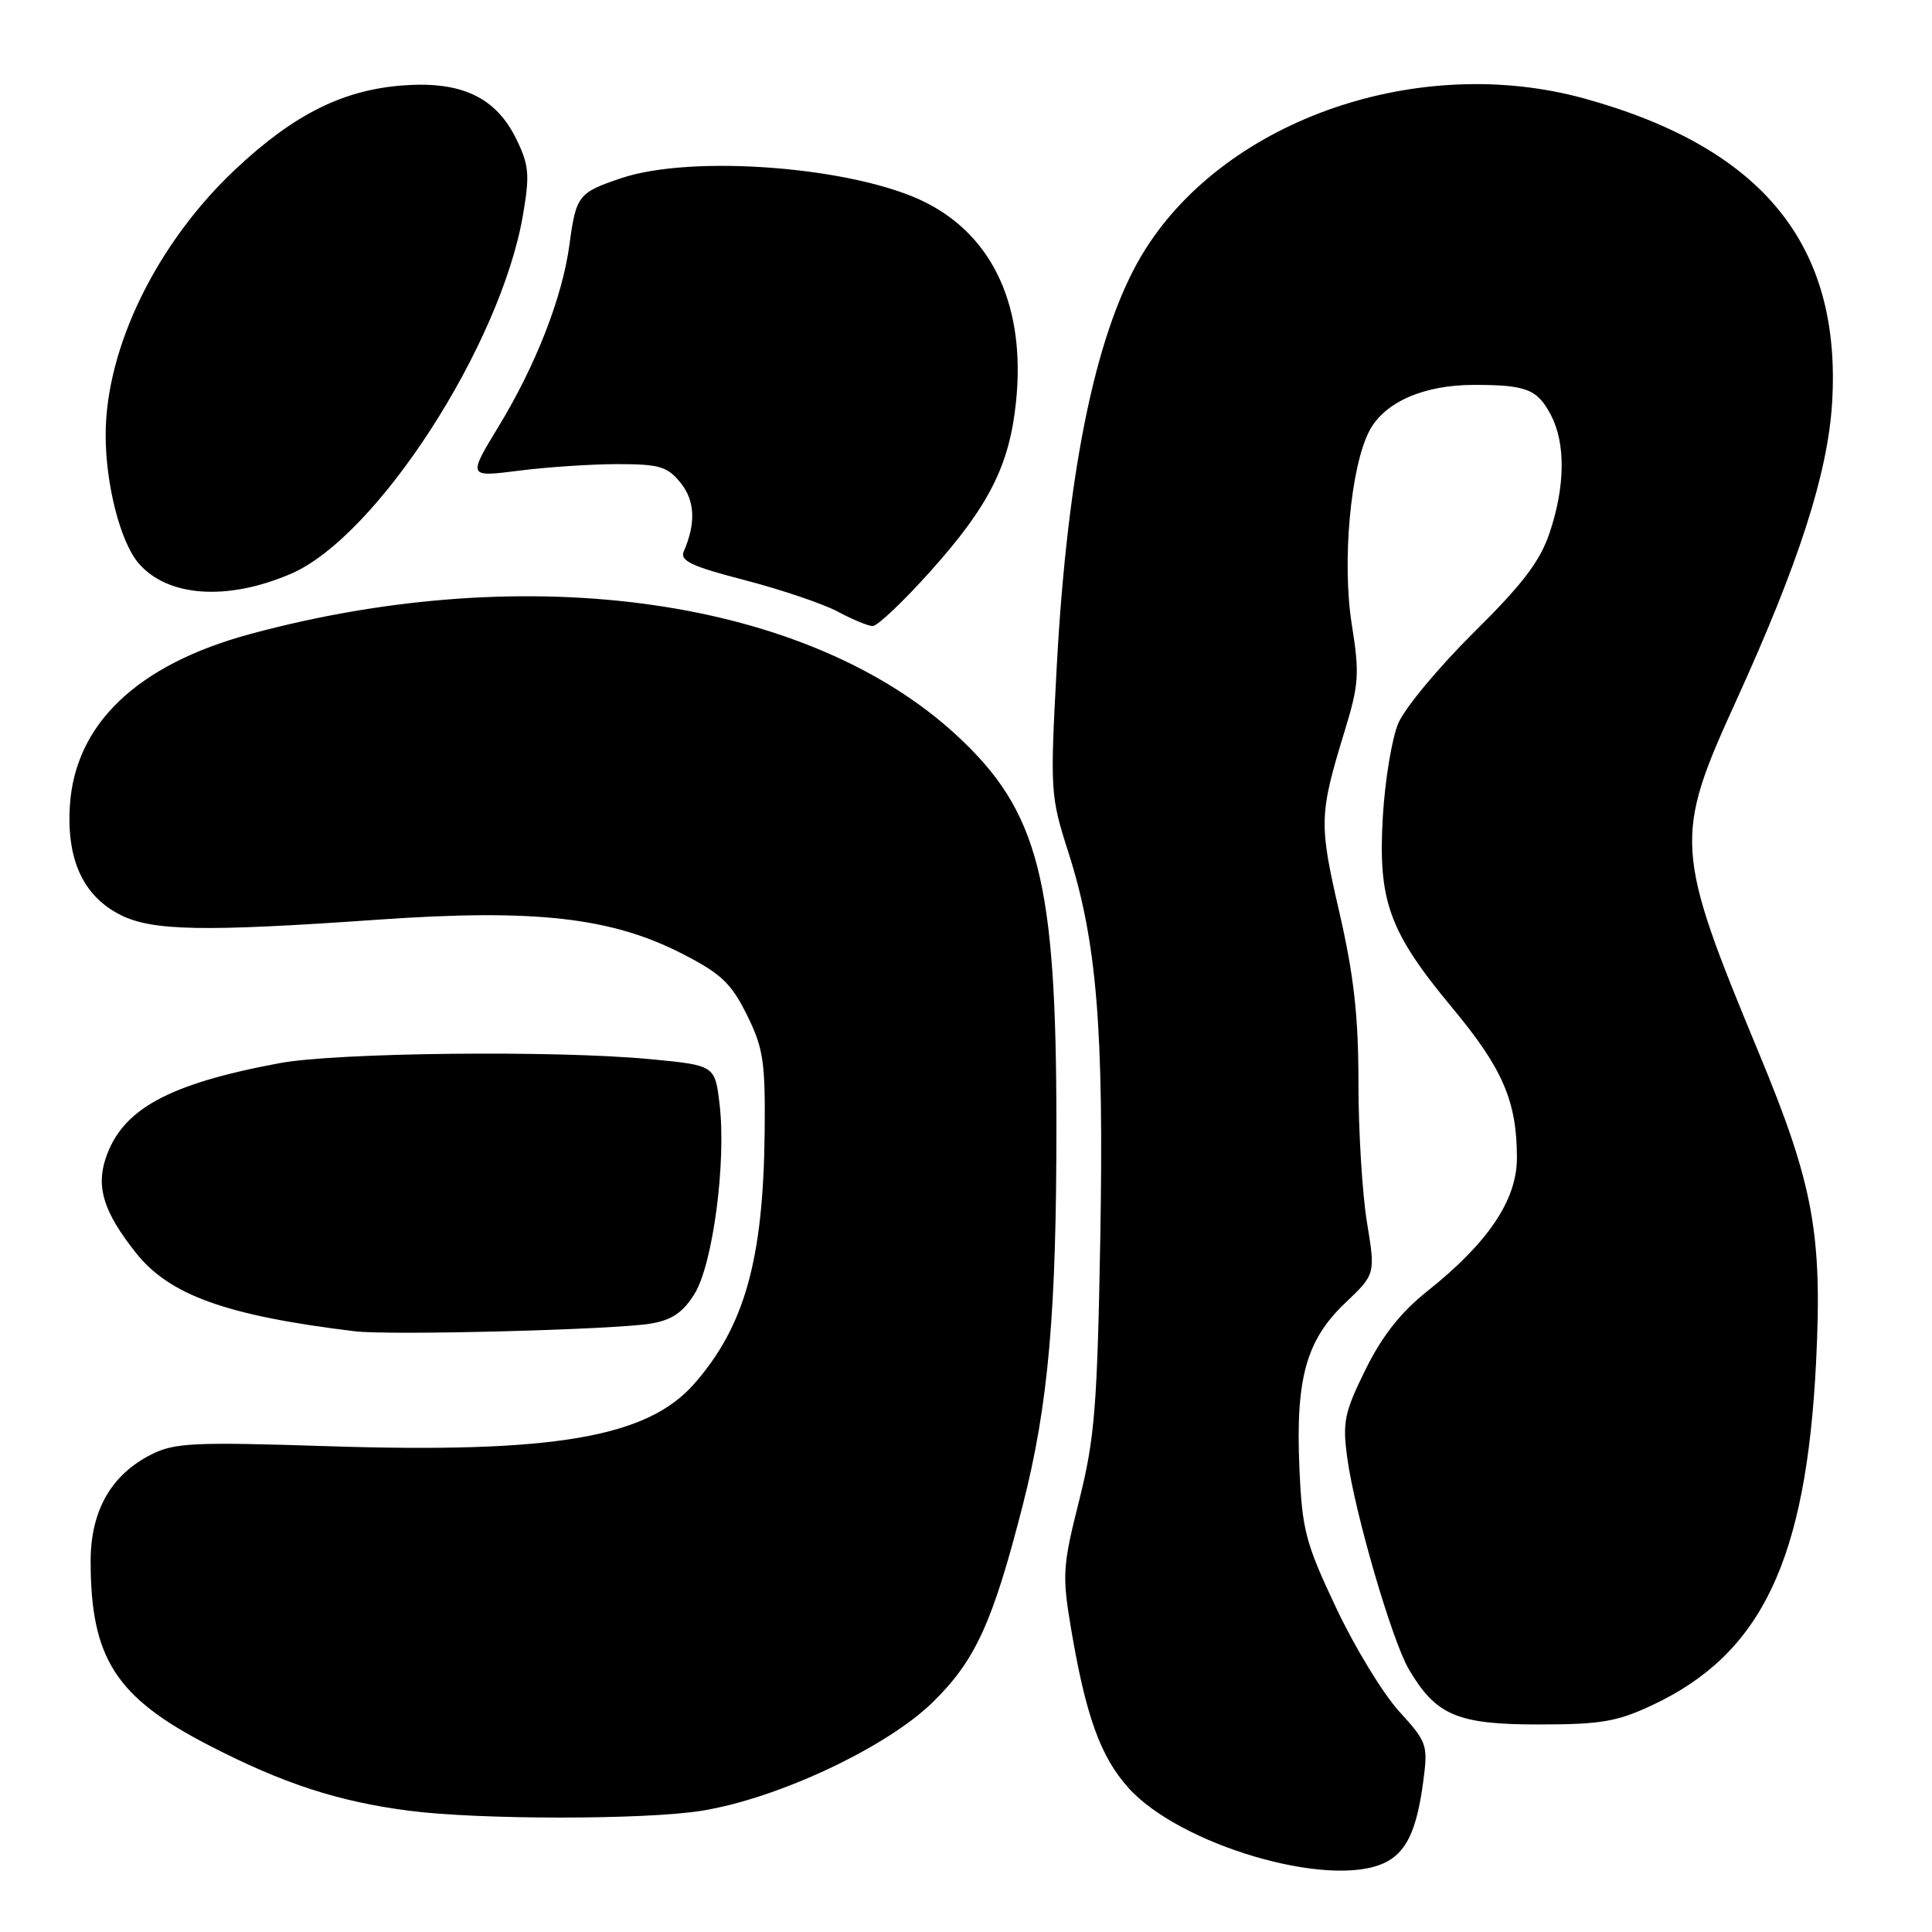 <?xml version="1.0" encoding="UTF-8" standalone="no"?>
<!DOCTYPE svg PUBLIC "-//W3C//DTD SVG 1.1//EN" "http://www.w3.org/Graphics/SVG/1.1/DTD/svg11.dtd" >
<svg xmlns="http://www.w3.org/2000/svg" xmlns:xlink="http://www.w3.org/1999/xlink" version="1.1" viewBox="0 0 256 256">
 <g >
 <path fill="currentColor"
d=" M 183.34 246.89 C 186.32 245.53 187.71 242.65 188.59 236.04 C 189.23 231.20 189.11 230.84 185.38 226.75 C 183.25 224.41 179.49 218.24 177.04 213.04 C 172.98 204.44 172.54 202.74 172.18 194.54 C 171.66 182.68 173.07 177.58 178.24 172.66 C 182.26 168.83 182.26 168.83 181.13 161.97 C 180.51 158.20 180.00 149.88 180.00 143.49 C 180.00 134.58 179.40 129.26 177.45 120.79 C 174.75 109.05 174.78 107.96 178.21 96.75 C 180.06 90.70 180.16 89.26 179.12 82.75 C 177.81 74.53 178.94 61.94 181.43 57.13 C 183.42 53.30 188.61 51.00 195.32 51.00 C 202.29 51.00 203.73 51.57 205.54 55.07 C 207.46 58.79 207.39 64.48 205.34 70.57 C 204.07 74.38 201.76 77.40 195.25 83.84 C 190.62 88.43 186.13 93.83 185.28 95.84 C 184.43 97.85 183.51 103.43 183.23 108.24 C 182.58 119.41 184.06 123.46 192.43 133.54 C 199.13 141.59 201.00 145.93 201.00 153.43 C 201.00 159.01 197.20 164.66 189.11 171.10 C 185.58 173.91 183.13 177.03 180.93 181.49 C 178.13 187.17 177.87 188.44 178.52 193.18 C 179.50 200.42 184.43 217.34 186.67 221.17 C 190.26 227.29 193.08 228.50 203.83 228.50 C 212.15 228.50 214.26 228.14 219.00 225.91 C 233.43 219.11 239.33 206.73 240.64 180.49 C 241.49 163.46 240.28 156.92 233.05 139.50 C 221.89 112.61 221.78 110.98 230.03 92.90 C 238.35 74.64 242.17 62.81 242.76 53.43 C 244.06 32.50 233.60 19.61 210.00 13.07 C 188.14 7.01 162.76 15.70 151.79 32.99 C 145.40 43.06 141.47 61.58 140.02 88.39 C 139.14 104.82 139.18 105.48 141.55 112.89 C 145.33 124.67 146.29 136.29 145.79 164.32 C 145.39 186.47 145.05 190.62 142.99 198.84 C 140.81 207.49 140.73 208.73 141.90 215.68 C 143.86 227.36 145.82 232.80 149.56 236.94 C 156.38 244.48 175.96 250.25 183.34 246.89 Z  M 93.00 239.93 C 103.12 238.30 117.50 231.53 123.62 225.53 C 129.26 219.99 131.54 215.00 135.53 199.41 C 138.92 186.15 140.00 173.86 139.98 148.79 C 139.96 116.59 137.62 107.49 126.79 97.46 C 107.16 79.30 70.22 73.99 33.16 84.01 C 18.22 88.05 9.95 95.91 9.26 106.74 C 8.80 113.93 11.05 118.78 16.00 121.25 C 20.23 123.36 27.03 123.48 50.25 121.85 C 70.85 120.41 81.00 121.55 90.41 126.38 C 95.54 129.01 96.89 130.28 98.97 134.48 C 101.15 138.89 101.42 140.67 101.32 150.08 C 101.14 166.93 98.66 175.76 91.98 183.37 C 85.74 190.48 73.34 192.59 43.50 191.63 C 25.60 191.05 23.13 191.17 20.02 192.74 C 14.71 195.43 12.00 200.21 12.01 206.90 C 12.02 219.74 15.35 224.92 27.71 231.28 C 37.49 236.33 44.78 238.71 54.19 239.93 C 63.50 241.14 85.54 241.14 93.00 239.93 Z  M 86.25 175.38 C 89.05 174.90 90.51 173.90 92.03 171.44 C 94.46 167.52 96.25 153.98 95.35 146.35 C 94.74 141.16 94.74 141.16 86.12 140.34 C 73.54 139.15 44.53 139.47 37.00 140.88 C 22.24 143.64 16.15 146.99 13.99 153.52 C 12.72 157.38 13.78 160.67 18.01 166.01 C 22.45 171.62 30.04 174.34 47.00 176.40 C 51.67 176.97 81.51 176.19 86.25 175.38 Z  M 123.40 75.57 C 131.02 67.06 133.76 61.64 134.62 53.32 C 135.93 40.83 131.71 31.44 122.74 26.87 C 113.48 22.14 91.80 20.40 82.28 23.62 C 76.62 25.53 76.33 25.90 75.45 32.45 C 74.52 39.37 71.00 48.39 66.09 56.47 C 61.98 63.23 61.98 63.23 68.74 62.37 C 72.46 61.89 78.35 61.50 81.84 61.50 C 87.37 61.50 88.43 61.81 90.17 63.96 C 92.09 66.33 92.23 69.30 90.61 73.05 C 90.06 74.31 91.61 75.04 98.72 76.88 C 103.55 78.14 109.08 80.01 111.00 81.04 C 112.92 82.07 115.01 82.94 115.63 82.96 C 116.25 82.98 119.75 79.66 123.40 75.57 Z  M 38.55 76.03 C 49.93 71.14 66.34 45.76 69.30 28.47 C 70.21 23.14 70.10 21.88 68.42 18.44 C 65.73 12.92 61.19 10.75 53.50 11.31 C 45.50 11.89 39.03 15.10 31.28 22.35 C 20.80 32.16 14.00 46.05 14.00 57.66 C 14.00 64.21 15.96 71.84 18.36 74.63 C 22.21 79.11 30.11 79.66 38.55 76.03 Z "/>
</g>
</svg>